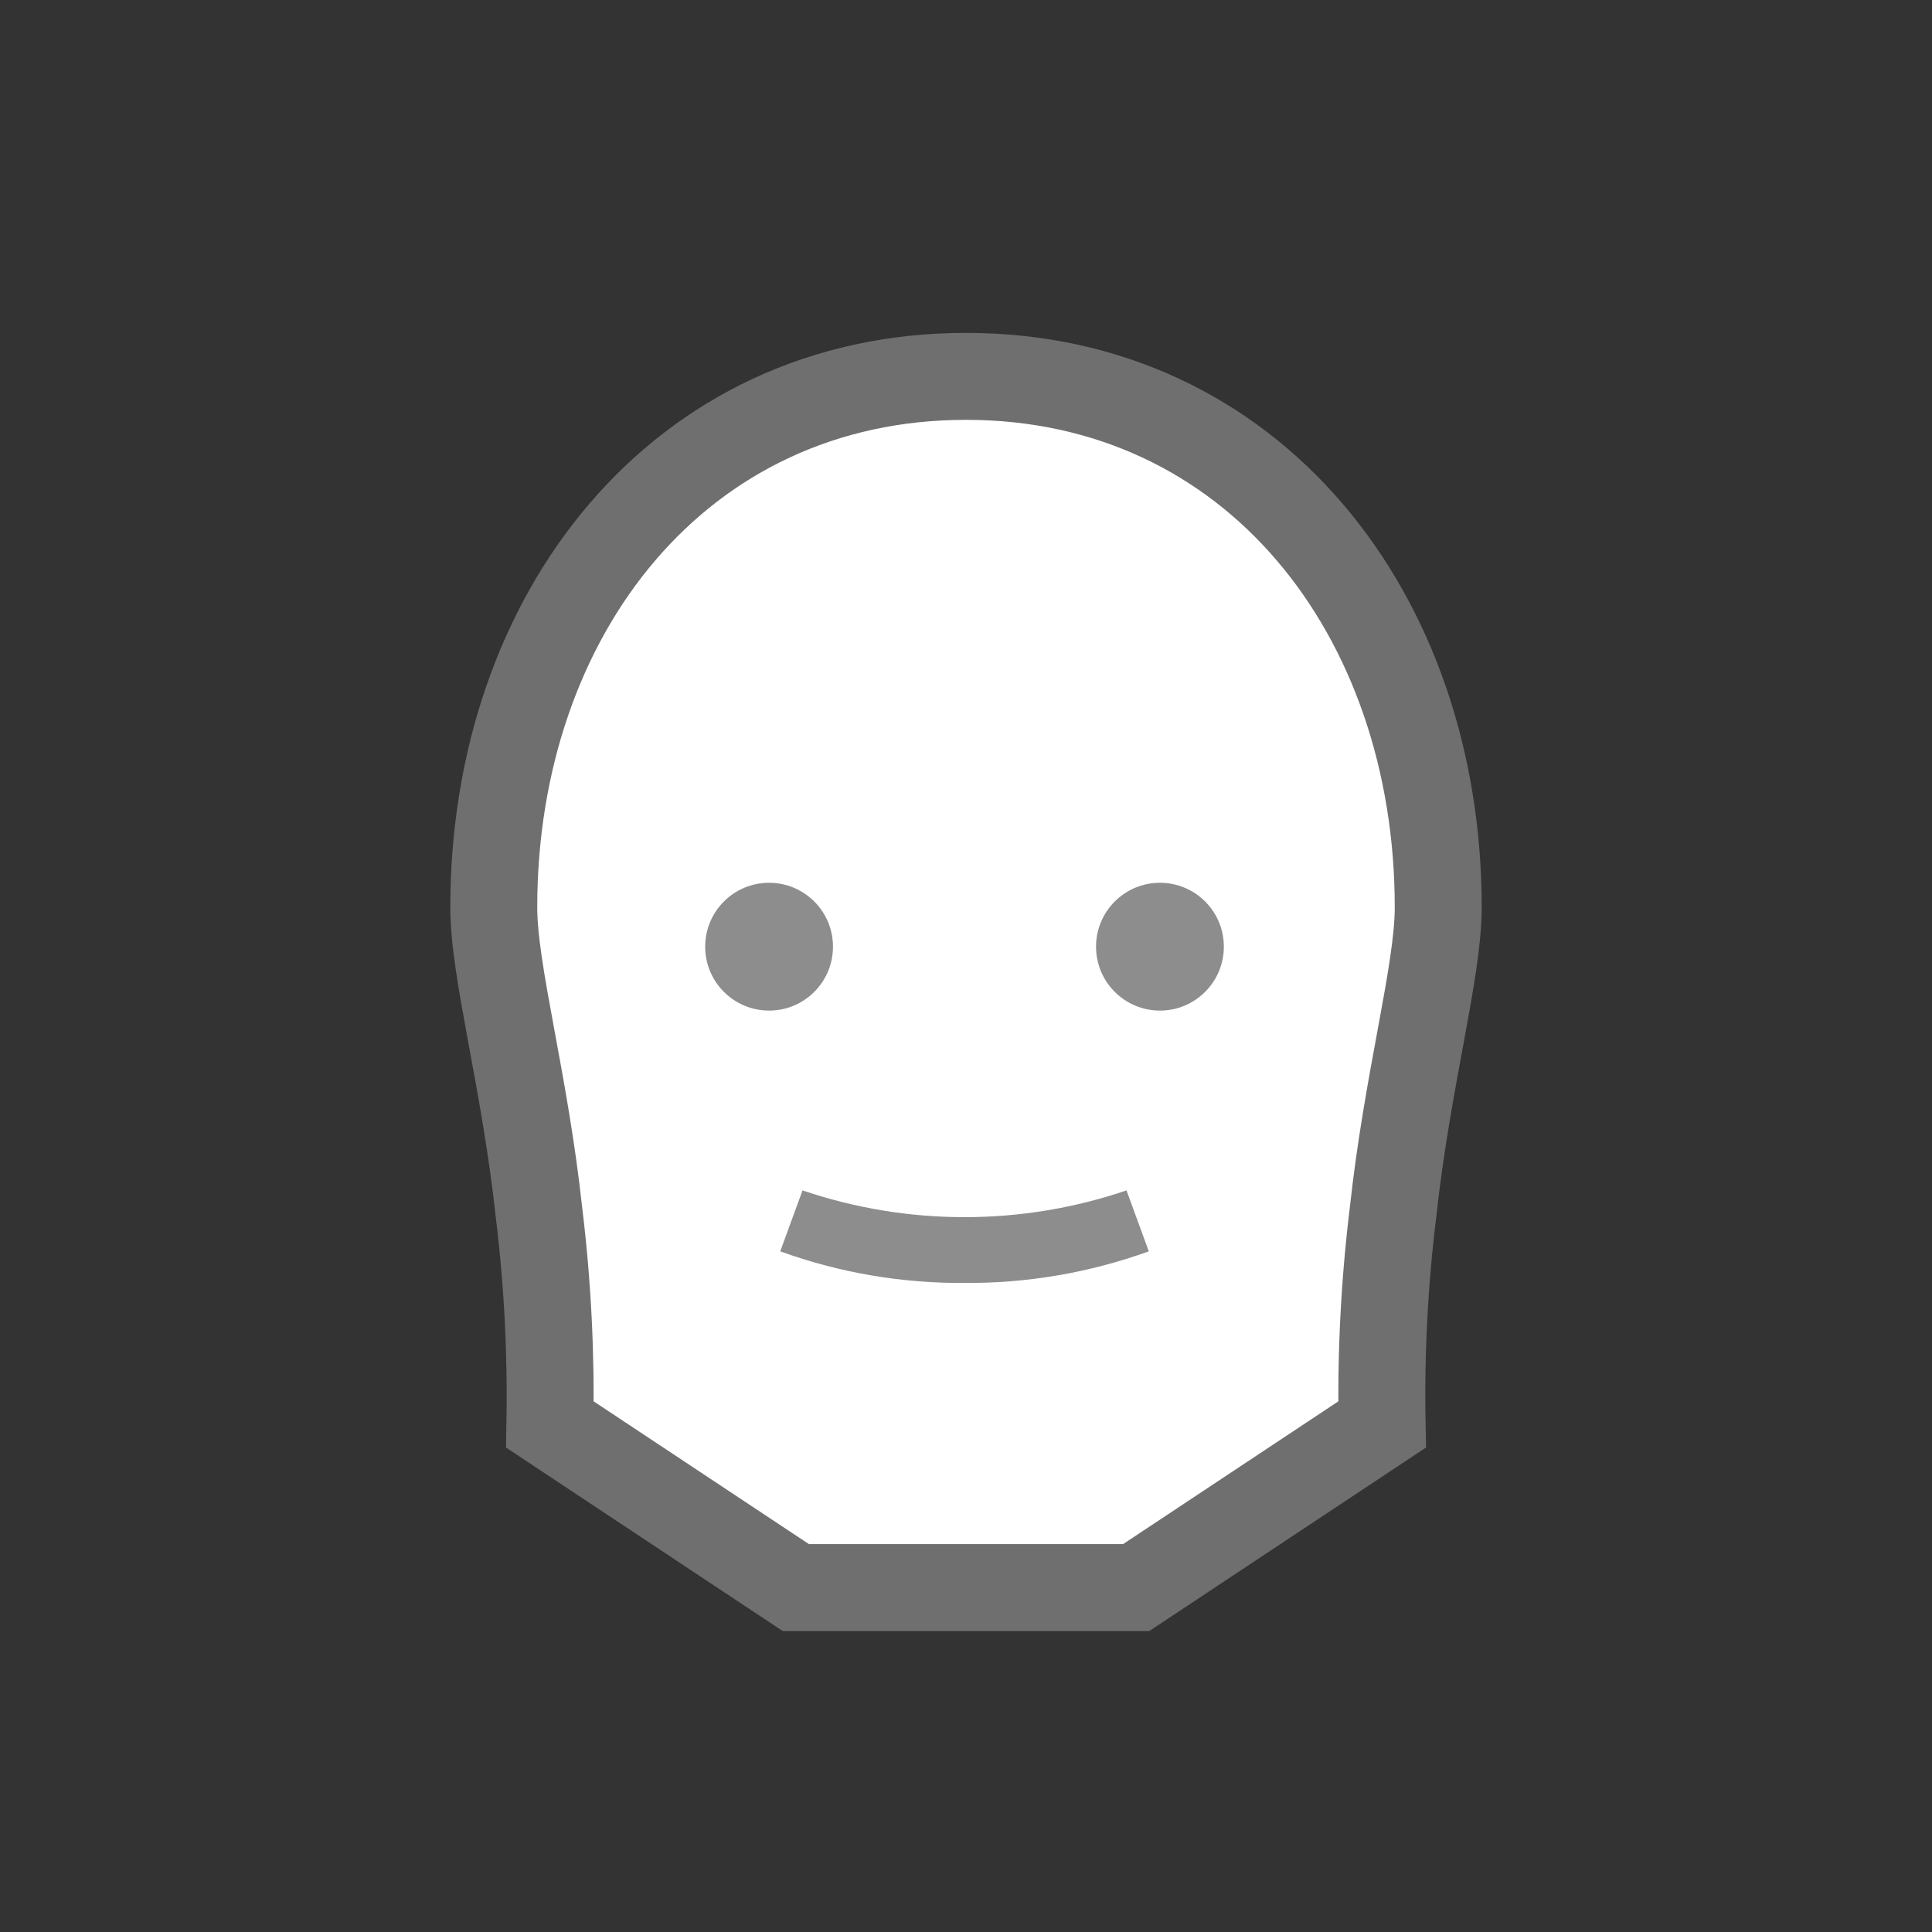 <svg width="52" height="52" viewBox="0 0 52 52" fill="none" xmlns="http://www.w3.org/2000/svg">
<rect x="0" y="0" width="52" height="52" fill="#333333" stroke="none"/>
<g id="face-12">
<path id="Vector" d="M30.58 42.73L37.2 38.34C37.163 36.442 37.26 34.544 37.49 32.66C37.88 29.05 38.71 26.17 38.71 24.42C38.71 16.53 33.71 10.13 26 10.13C18.29 10.13 13.29 16.53 13.29 24.42C13.29 26.17 14.12 29.05 14.51 32.66C14.74 34.544 14.836 36.442 14.8 38.34L21.42 42.73H30.58Z" fill="white" stroke="#6F6F6F" stroke-width="2.34"/>
<path id="Vector_2" d="M20.7 27.2C21.65 27.2 22.42 26.43 22.42 25.48C22.42 24.53 21.65 23.76 20.7 23.76C19.75 23.76 18.98 24.53 18.98 25.48C18.98 26.43 19.75 27.2 20.7 27.2Z" fill="#8D8D8D"/>
<path id="Vector_3" d="M31.22 27.2C32.17 27.2 32.94 26.43 32.94 25.48C32.94 24.53 32.17 23.76 31.22 23.76C30.27 23.76 29.5 24.53 29.5 25.48C29.5 26.43 30.27 27.2 31.22 27.2Z" fill="#8D8D8D"/>
<path id="Vector_4" d="M26 34.53C24.296 34.548 22.602 34.26 21 33.68L21.6 32.04C24.427 33 27.493 33 30.32 32.04L30.92 33.68C29.317 34.259 27.624 34.547 25.92 34.53H26Z" fill="#8D8D8D"/>
</g>
</svg>
